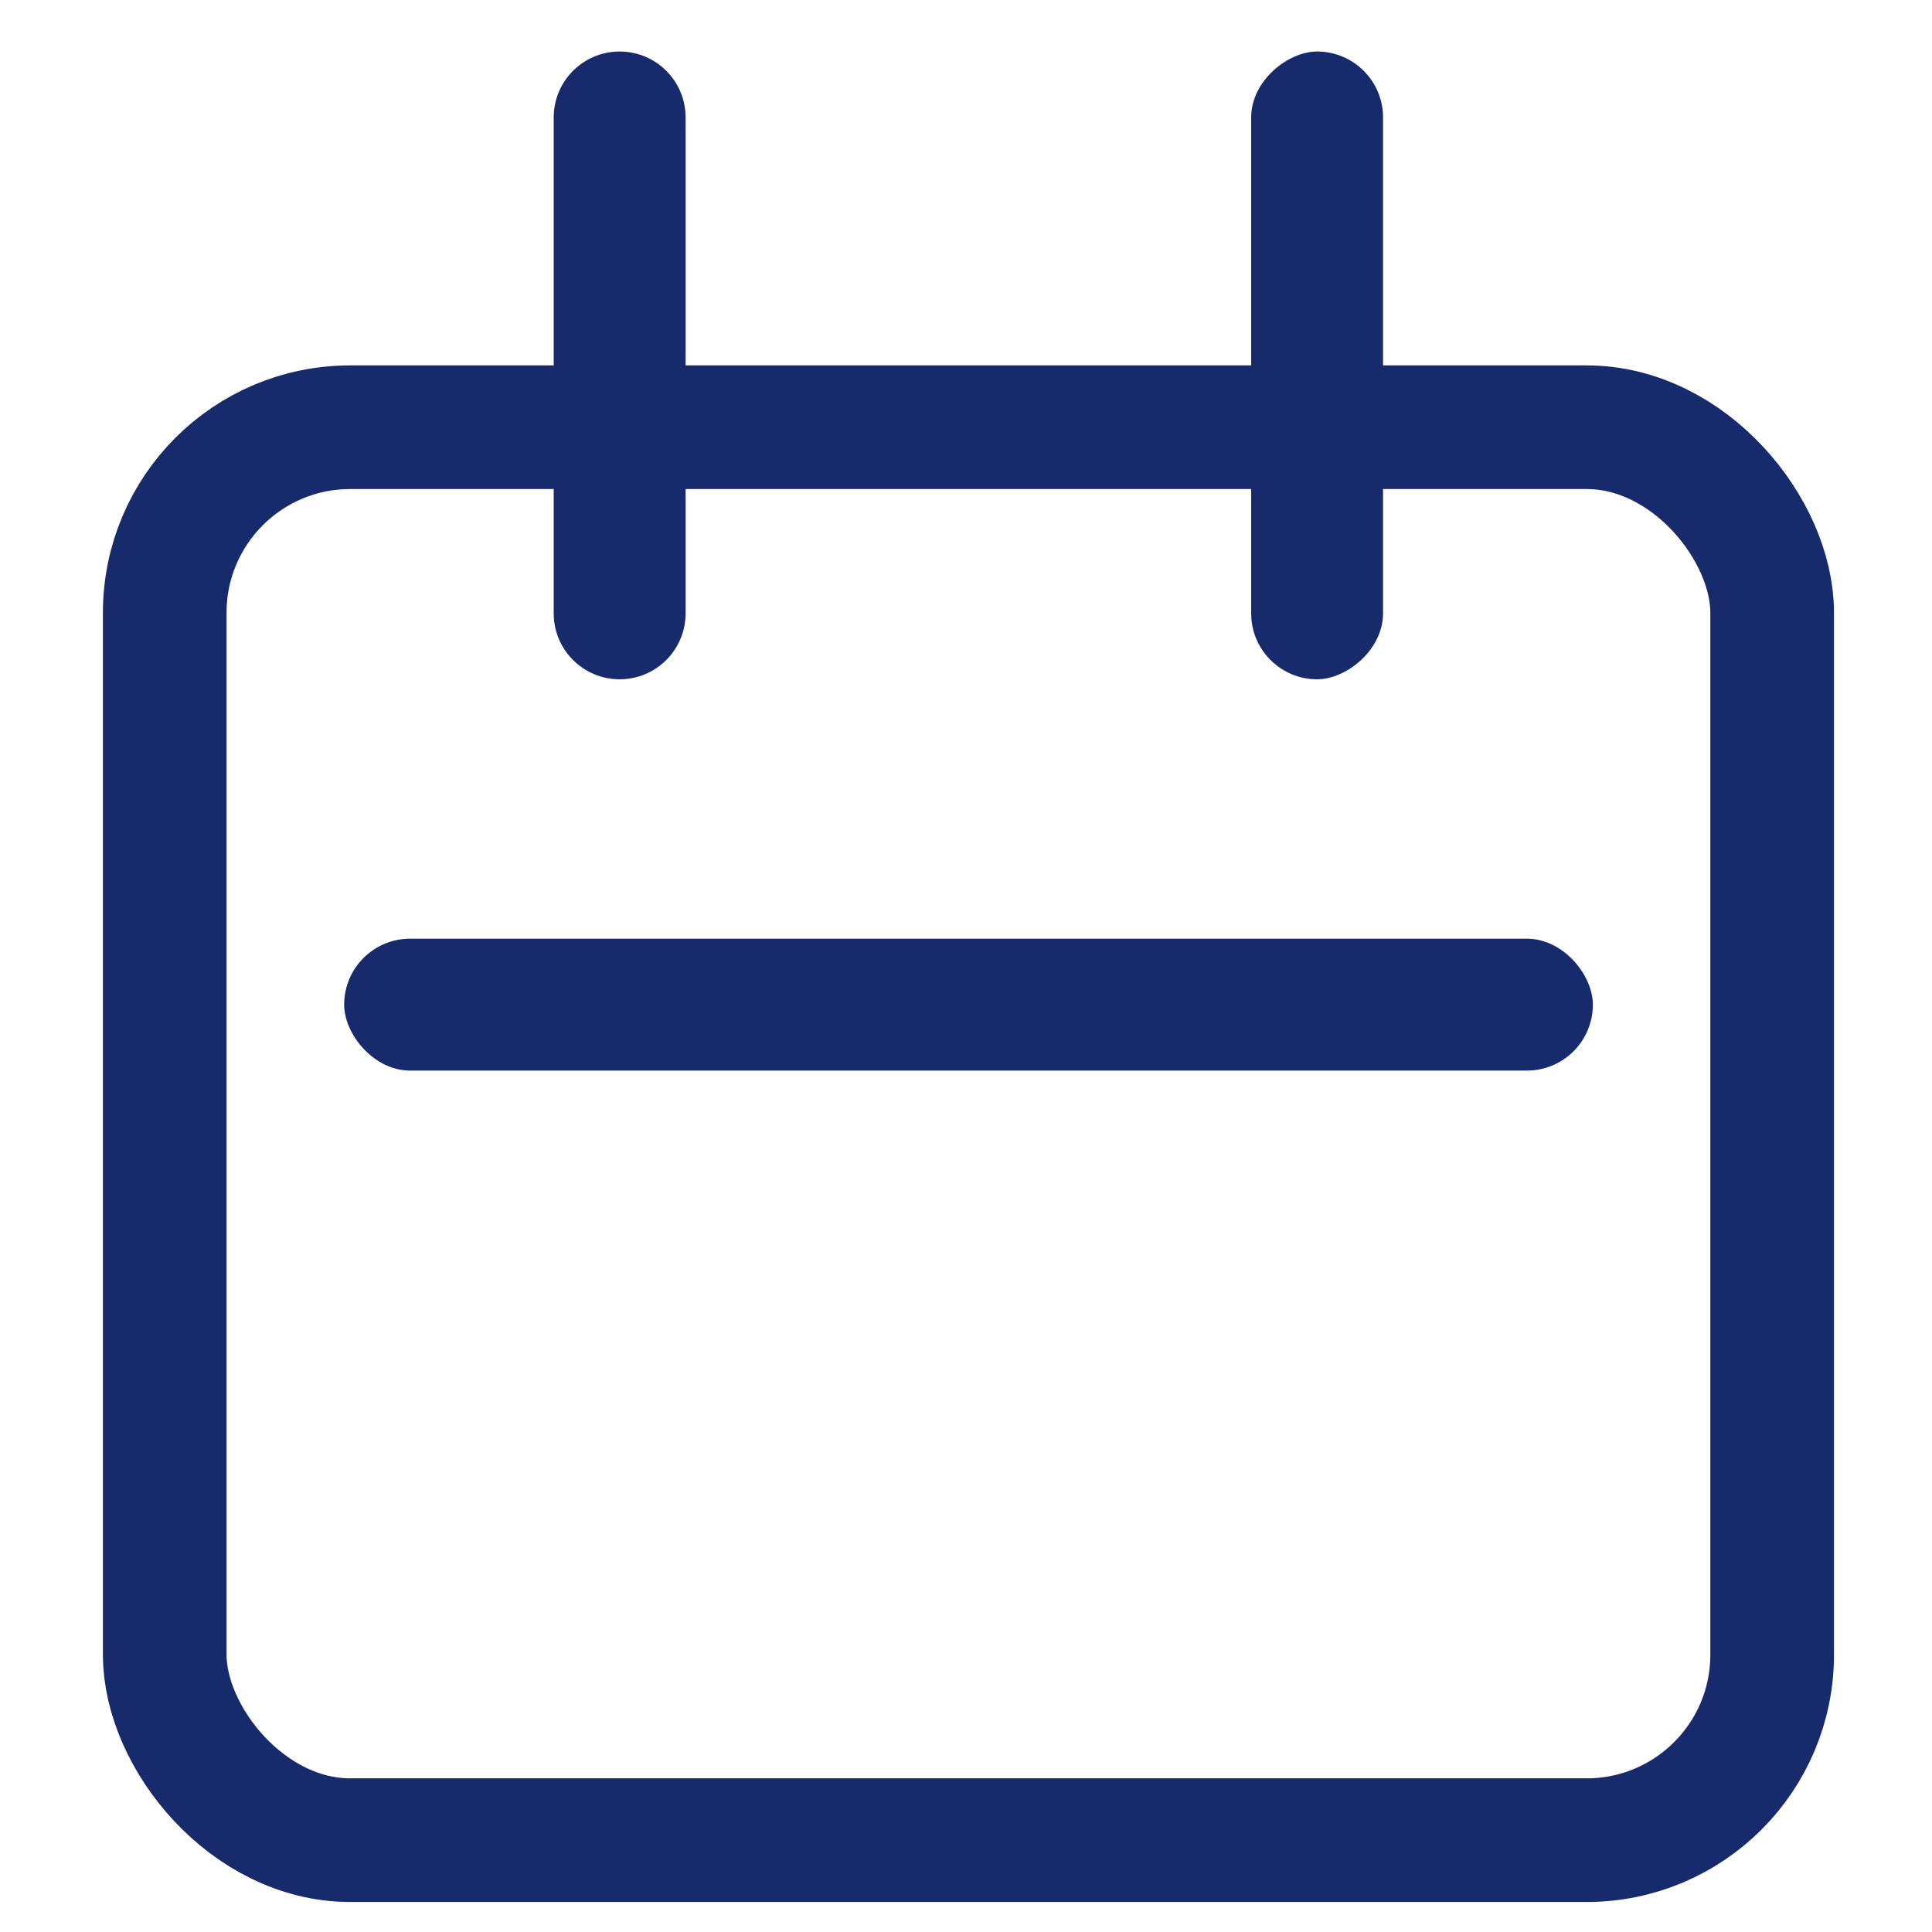 <svg width="15" height="15" viewBox="0 0 15 15" fill="none" xmlns="http://www.w3.org/2000/svg">
<rect x="1.279" y="3.317" width="12.48" height="10.97" rx="1.44" stroke="#172A6B" stroke-width="0.96"/>
<rect x="9.714" y="5.274" width="4.874" height="1.024" rx="0.512" transform="rotate(-90 9.714 5.274)" fill="#172A6B"/>
<rect x="2.672" y="7.288" width="9.695" height="1.024" rx="0.512" fill="#172A6B"/>
<path fill-rule="evenodd" clip-rule="evenodd" d="M4.811 5.274C4.528 5.274 4.299 5.045 4.299 4.762V0.912C4.299 0.629 4.528 0.4 4.811 0.4C5.094 0.4 5.323 0.629 5.323 0.912V4.762C5.323 5.045 5.094 5.274 4.811 5.274Z" fill="#172A6B"/>
</svg>
